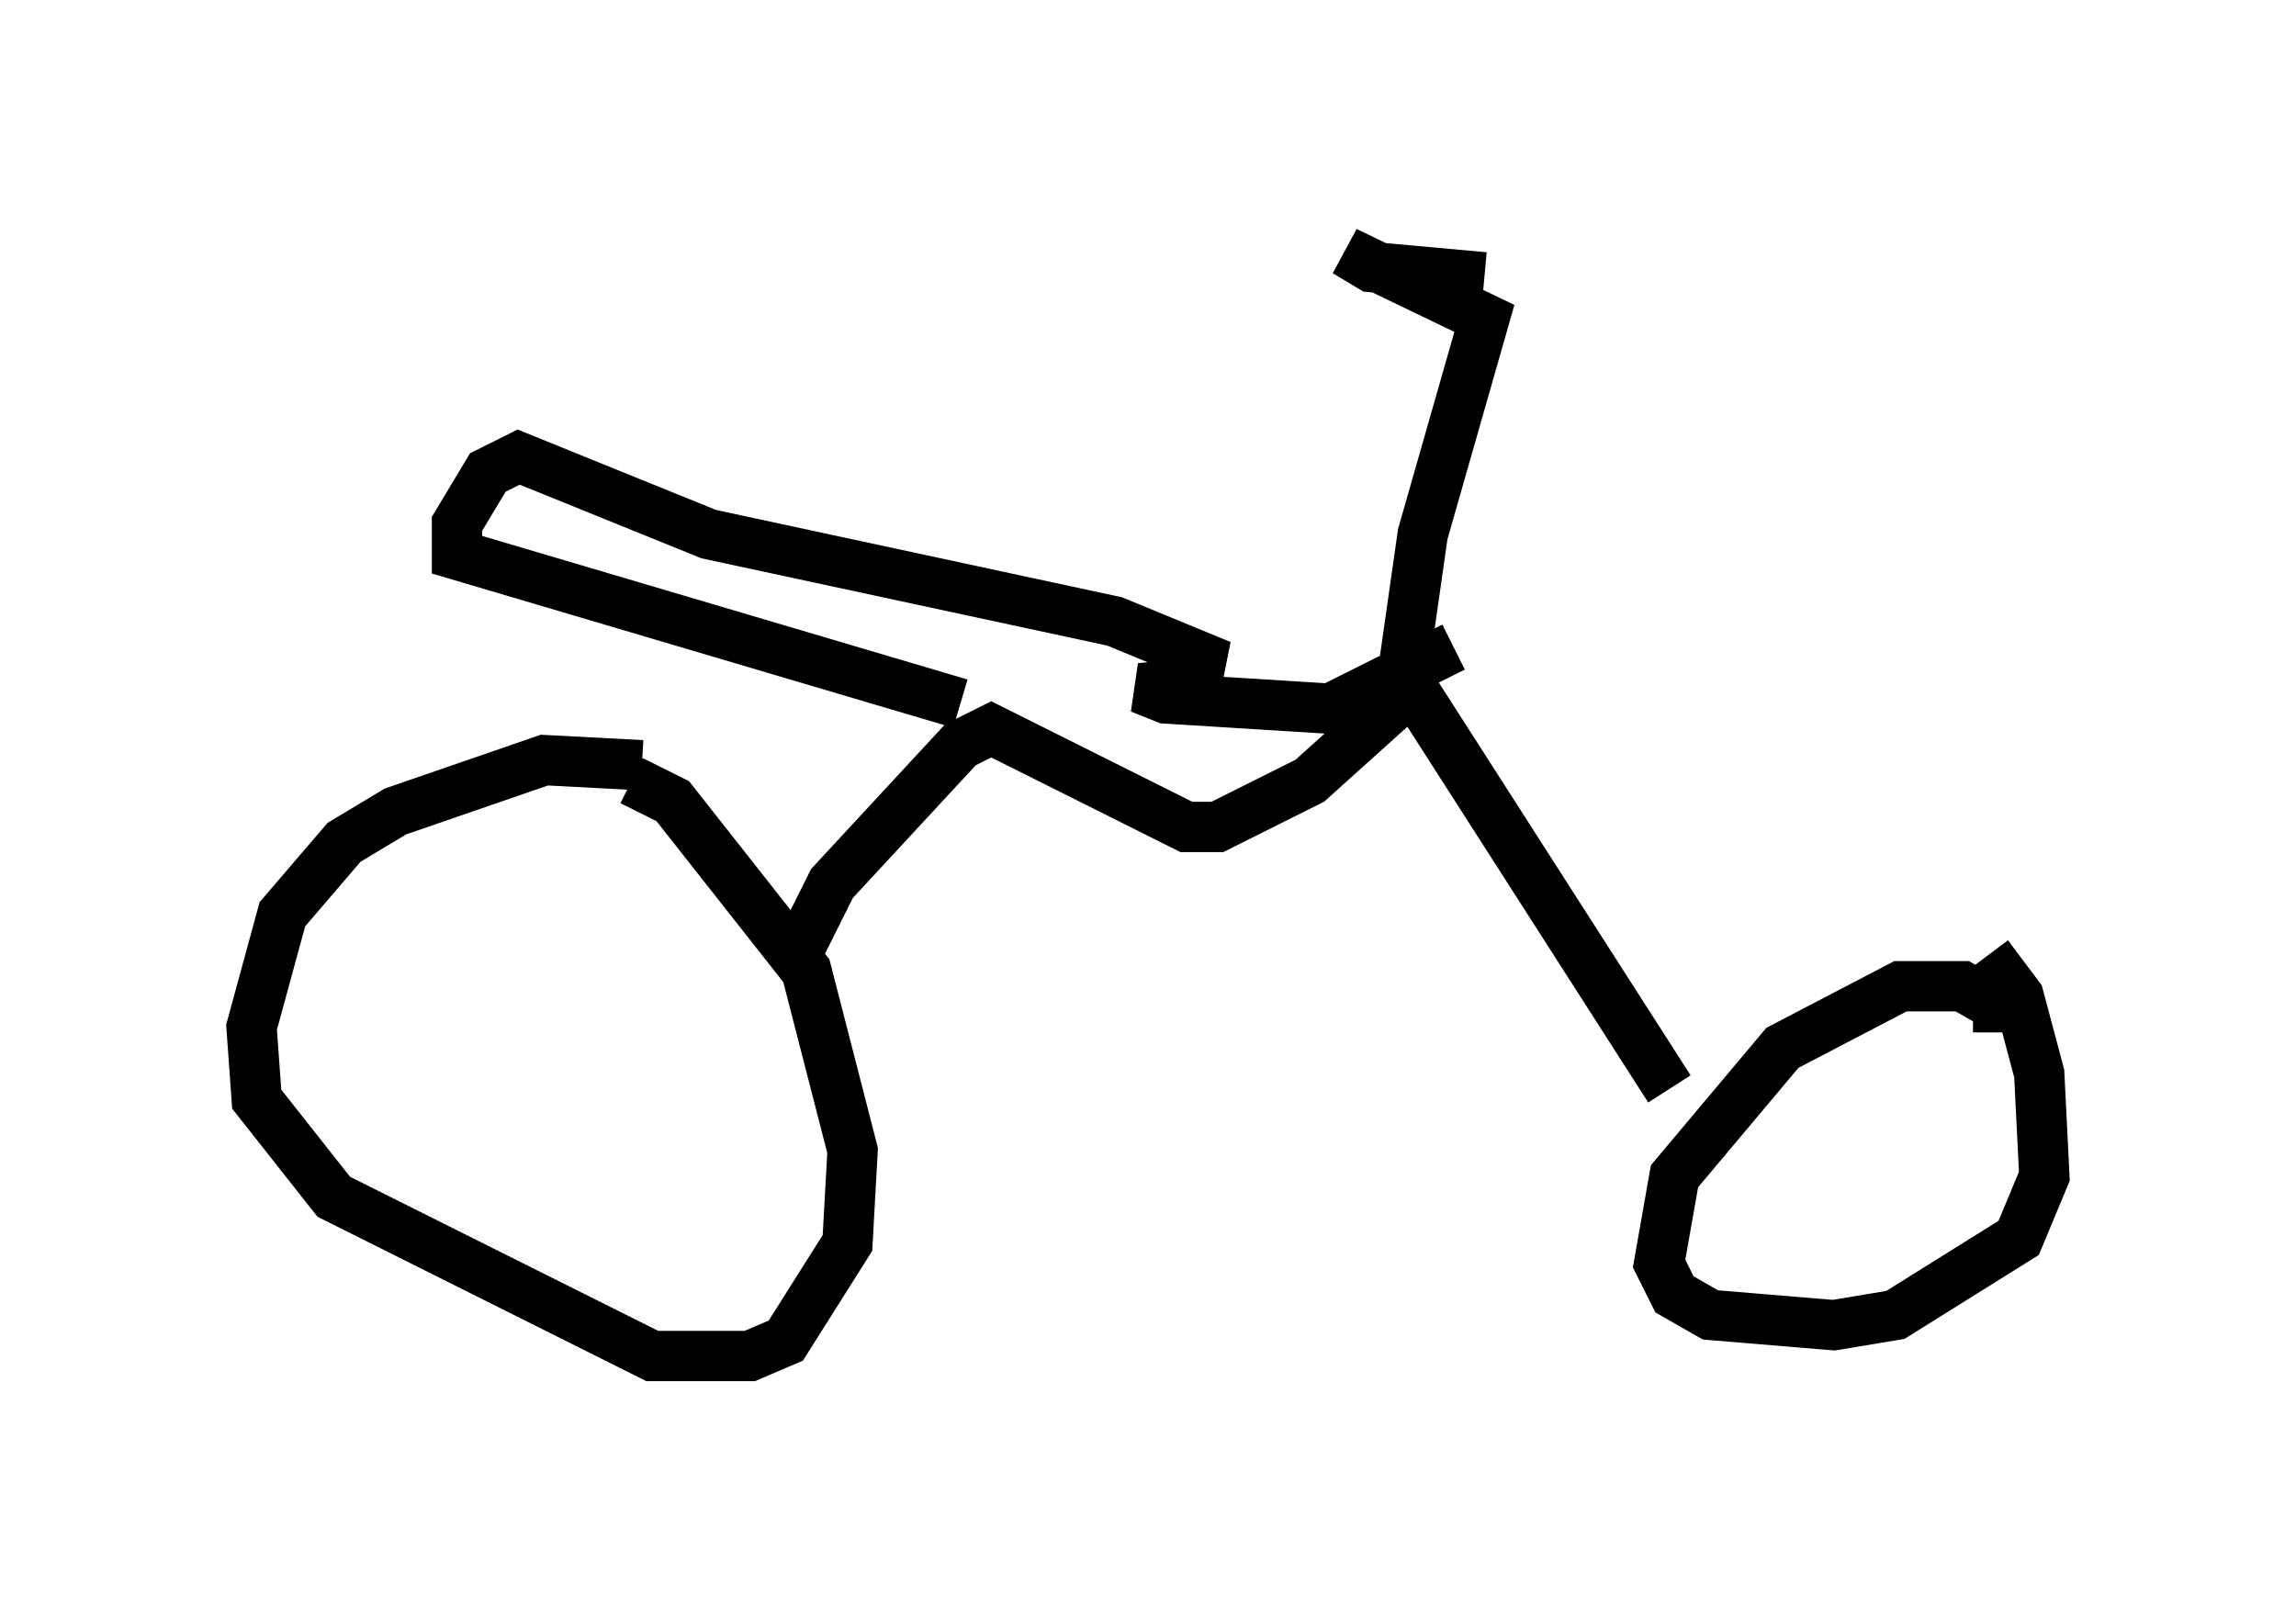 <?xml version="1.0" encoding="utf-8" ?>
<svg baseProfile="full" height="31.948" version="1.1" width="45.627" xmlns="http://www.w3.org/2000/svg" xmlns:ev="http://www.w3.org/2001/xml-events" xmlns:xlink="http://www.w3.org/1999/xlink"><defs /><rect fill="white" height="31.948" width="45.627" x="0" y="0" /><path d="M13.779, 15.617 m-1.021, -0.408 l-1.94, -0.102 -2.96, 1.021 l-1.021, 0.613 -1.225, 1.429 l-0.613, 2.246 0.102, 1.429 l1.531, 1.94 6.329, 3.165 l1.94, 0.0 0.715, -0.306 l1.225, -1.94 0.102, -1.838 l-0.919, -3.573 -2.654, -3.369 l-0.817, -0.408 m2.756, 3.369 l0.715, -0.306 0.51, -1.021 l2.552, -2.756 0.613, -0.306 l3.879, 1.94 0.613, 0.0 l1.838, -0.919 2.042, -1.838 l5.104, 7.963 m6.533, -1.123 l0.0, -0.51 -0.715, -0.408 l-1.225, 0.0 -2.348, 1.225 l-2.144, 2.552 -0.306, 1.735 l0.306, 0.613 0.715, 0.408 l2.45, 0.204 1.225, -0.204 l2.45, -1.531 0.51, -1.225 l-0.102, -2.042 -0.408, -1.531 l-0.613, -0.817 m-11.638, -5.513 l0.408, -2.858 1.225, -4.288 l-2.756, -1.327 0.51, 0.306 l2.246, 0.204 m-10.413, 8.473 l-10.004, -2.96 0.0, -0.613 l0.613, -1.021 0.613, -0.306 l3.777, 1.531 8.065, 1.735 l1.735, 0.715 -0.102, 0.51 l-1.123, 0.102 0.51, 0.204 l3.267, 0.204 2.45, -1.225 " fill="none" stroke="black" stroke-width="1" /></svg>